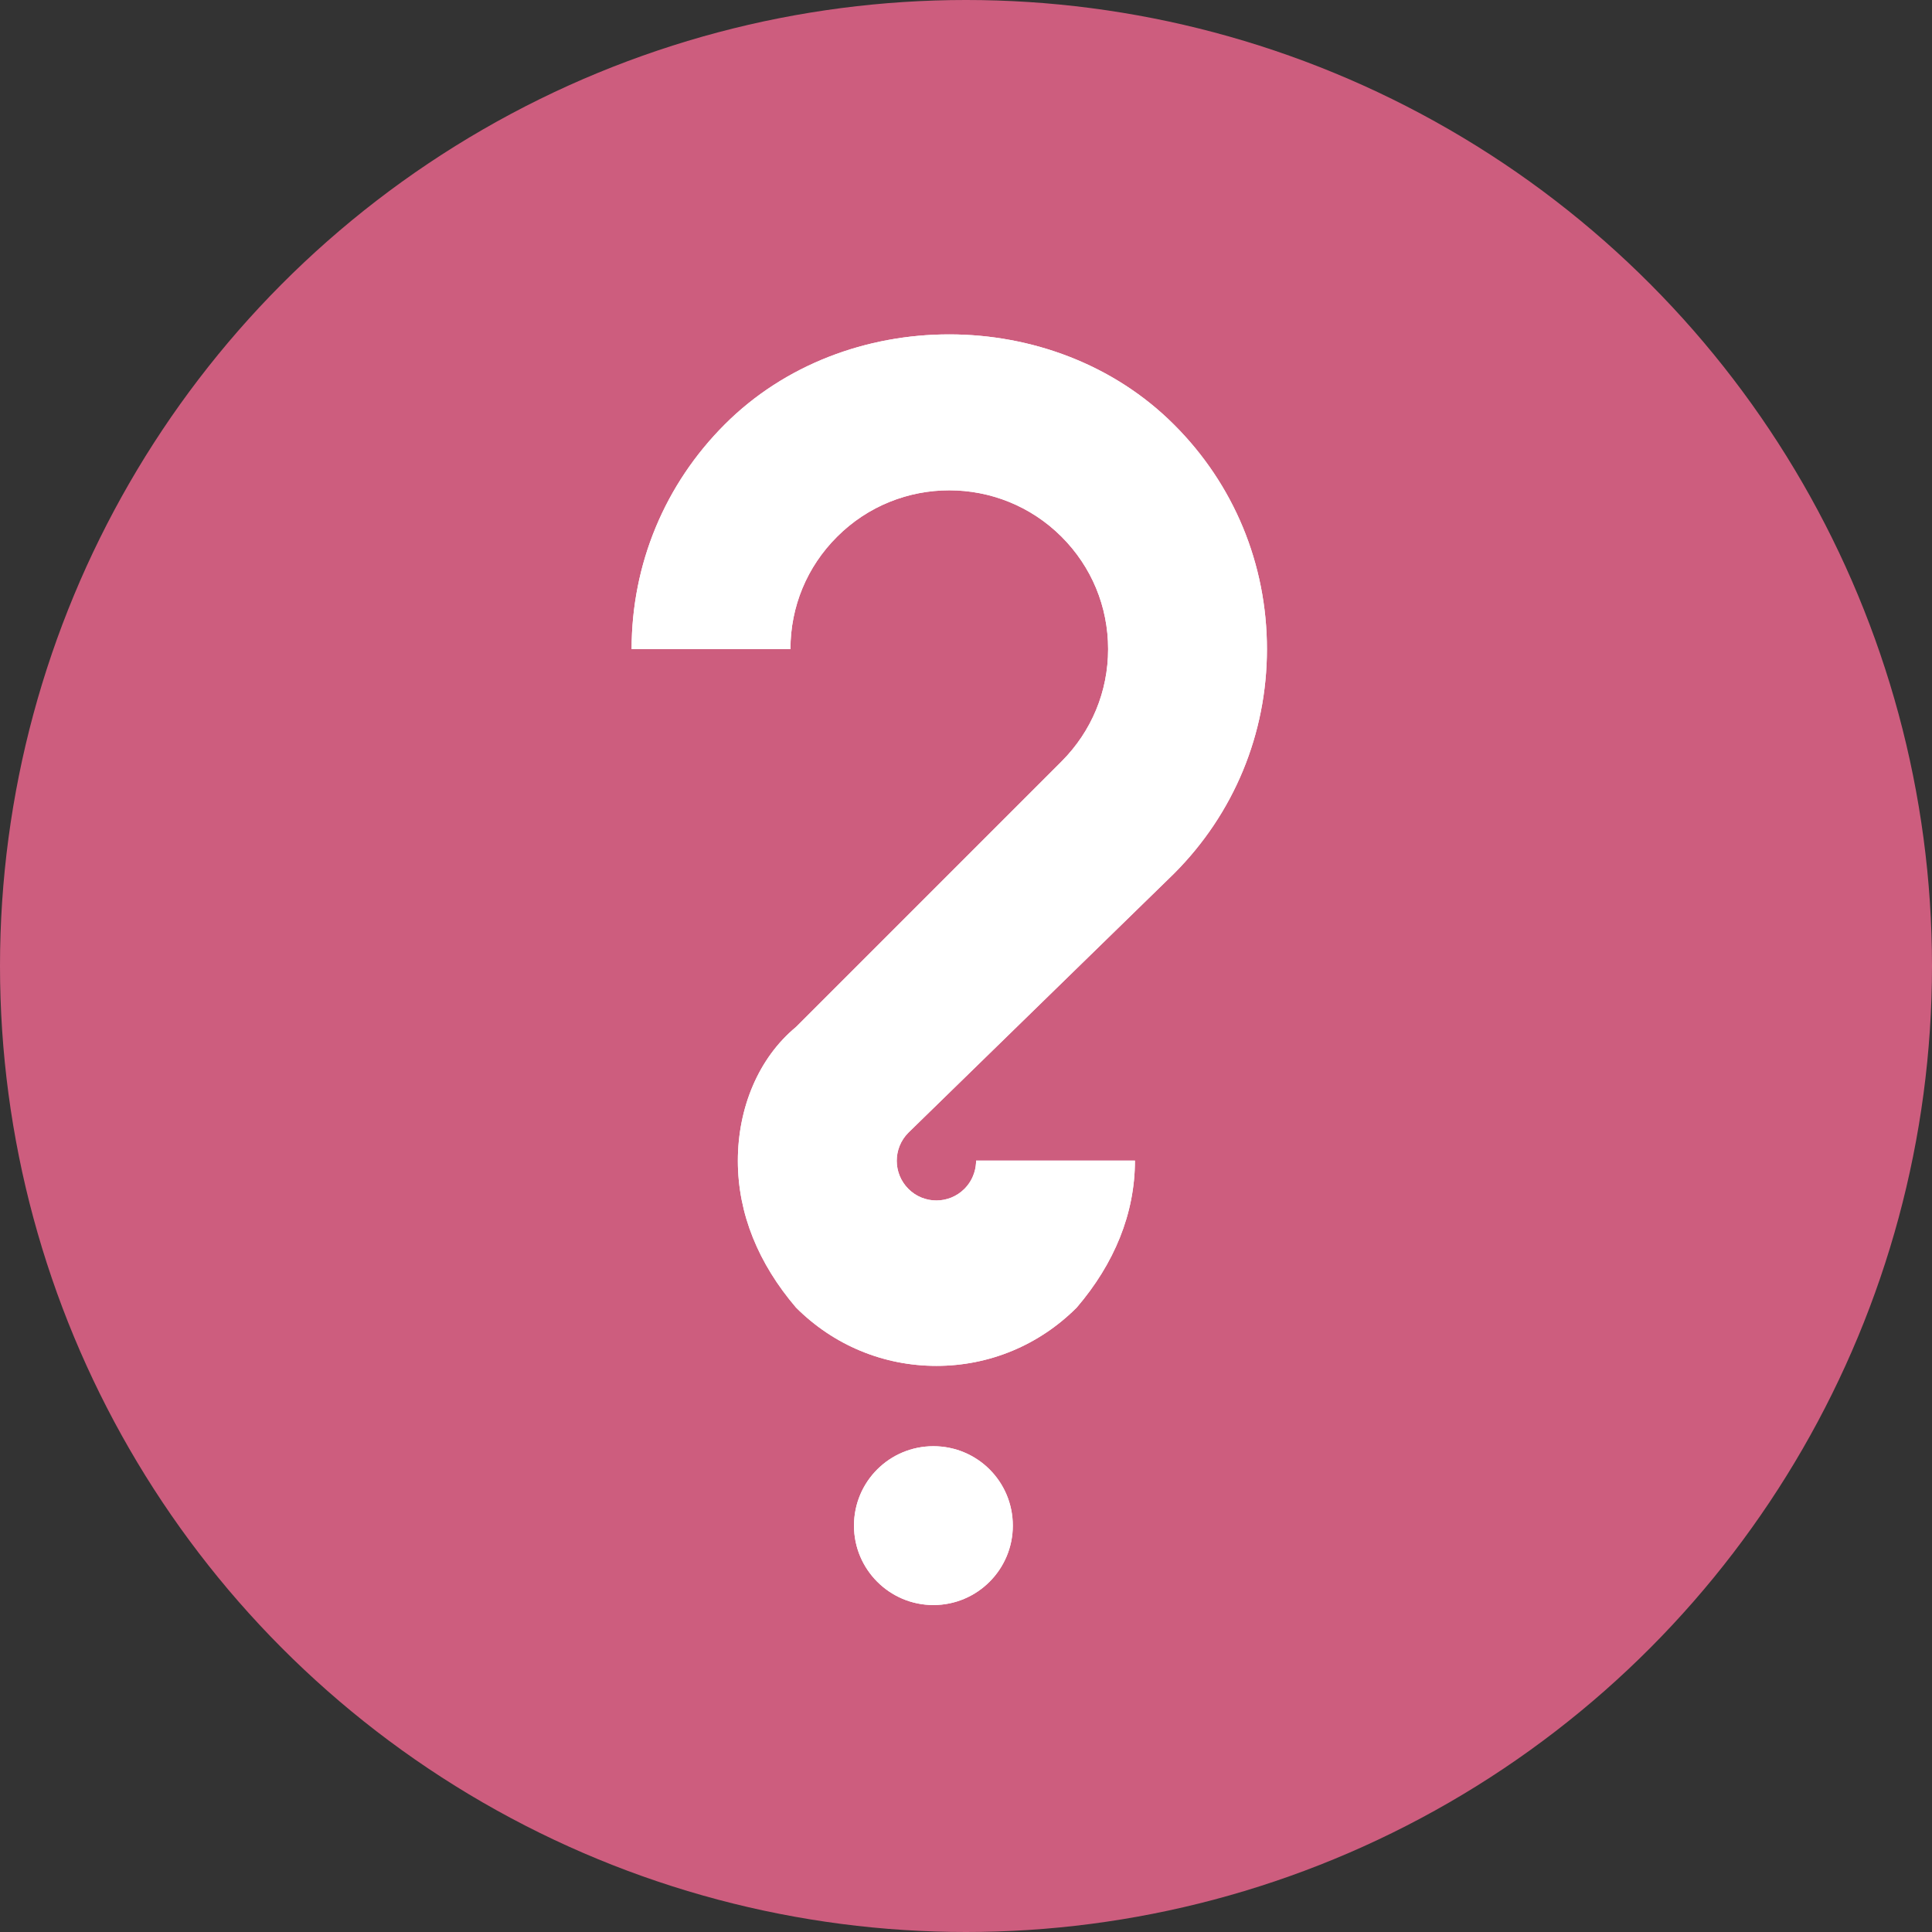 <svg width="26" height="26" viewBox="0 0 26 26" fill="None" xmlns="http://www.w3.org/2000/svg">
    <rect x="0" y="0" width="26" height="26" fill="#333333" stroke="none"/>
    <circle cx="13" cy="13" r="13" fill="#CD5D7E" />
    <g transform="translate(8.5,4.5) scale(0.95 0.95)">
        <path d="M5.4 16.875C5.4 17.495 4.897 18 4.275 18C3.654 18 3.15 17.495 3.15 16.875C3.15 16.251 3.654 15.75 4.275 15.75C4.897 15.75 5.4 16.251 5.4 16.875Z" fill="white"/>
        <path d="M4.318 14.612C3.566 14.612 2.861 14.318 2.329 13.786C1.798 13.164 1.505 12.459 1.505 11.707C1.505 10.956 1.798 10.25 2.329 9.811L6.091 6.049C6.516 5.623 6.75 5.058 6.75 4.458C6.75 3.856 6.516 3.292 6.091 2.867C5.214 1.99 3.787 1.989 2.91 2.867C2.484 3.292 2.25 3.856 2.25 4.458H0C0 3.256 0.469 2.125 1.321 1.274C3.02 -0.426 5.981 -0.424 7.682 1.277C8.532 2.124 9 3.254 9 4.458C9 5.66 8.532 6.79 7.682 7.64L3.92 11.309C3.701 11.529 3.701 11.884 3.92 12.104C4.139 12.324 4.495 12.324 4.715 12.104C4.858 11.959 4.88 11.792 4.88 11.704H7.13C7.13 12.456 6.837 13.164 6.306 13.785C5.775 14.317 5.069 14.612 4.318 14.612Z" fill="white"/>
        <path d="M5.4 16.875C5.4 17.495 4.897 18 4.275 18C3.654 18 3.15 17.495 3.15 16.875C3.15 16.251 3.654 15.75 4.275 15.75C4.897 15.75 5.4 16.251 5.4 16.875Z" fill="white"/>
        <path d="M4.318 14.612C3.566 14.612 2.861 14.318 2.329 13.786C1.798 13.164 1.505 12.459 1.505 11.707C1.505 10.956 1.798 10.25 2.329 9.811L6.091 6.049C6.516 5.623 6.75 5.058 6.75 4.458C6.75 3.856 6.516 3.292 6.091 2.867C5.214 1.99 3.787 1.989 2.91 2.867C2.484 3.292 2.25 3.856 2.25 4.458H0C0 3.256 0.469 2.125 1.321 1.274C3.02 -0.426 5.981 -0.424 7.682 1.277C8.532 2.124 9 3.254 9 4.458C9 5.66 8.532 6.79 7.682 7.64L3.92 11.309C3.701 11.529 3.701 11.884 3.92 12.104C4.139 12.324 4.495 12.324 4.715 12.104C4.858 11.959 4.88 11.792 4.88 11.704H7.13C7.13 12.456 6.837 13.164 6.306 13.785C5.775 14.317 5.069 14.612 4.318 14.612Z" fill="white"/>
    </g>
</svg>


